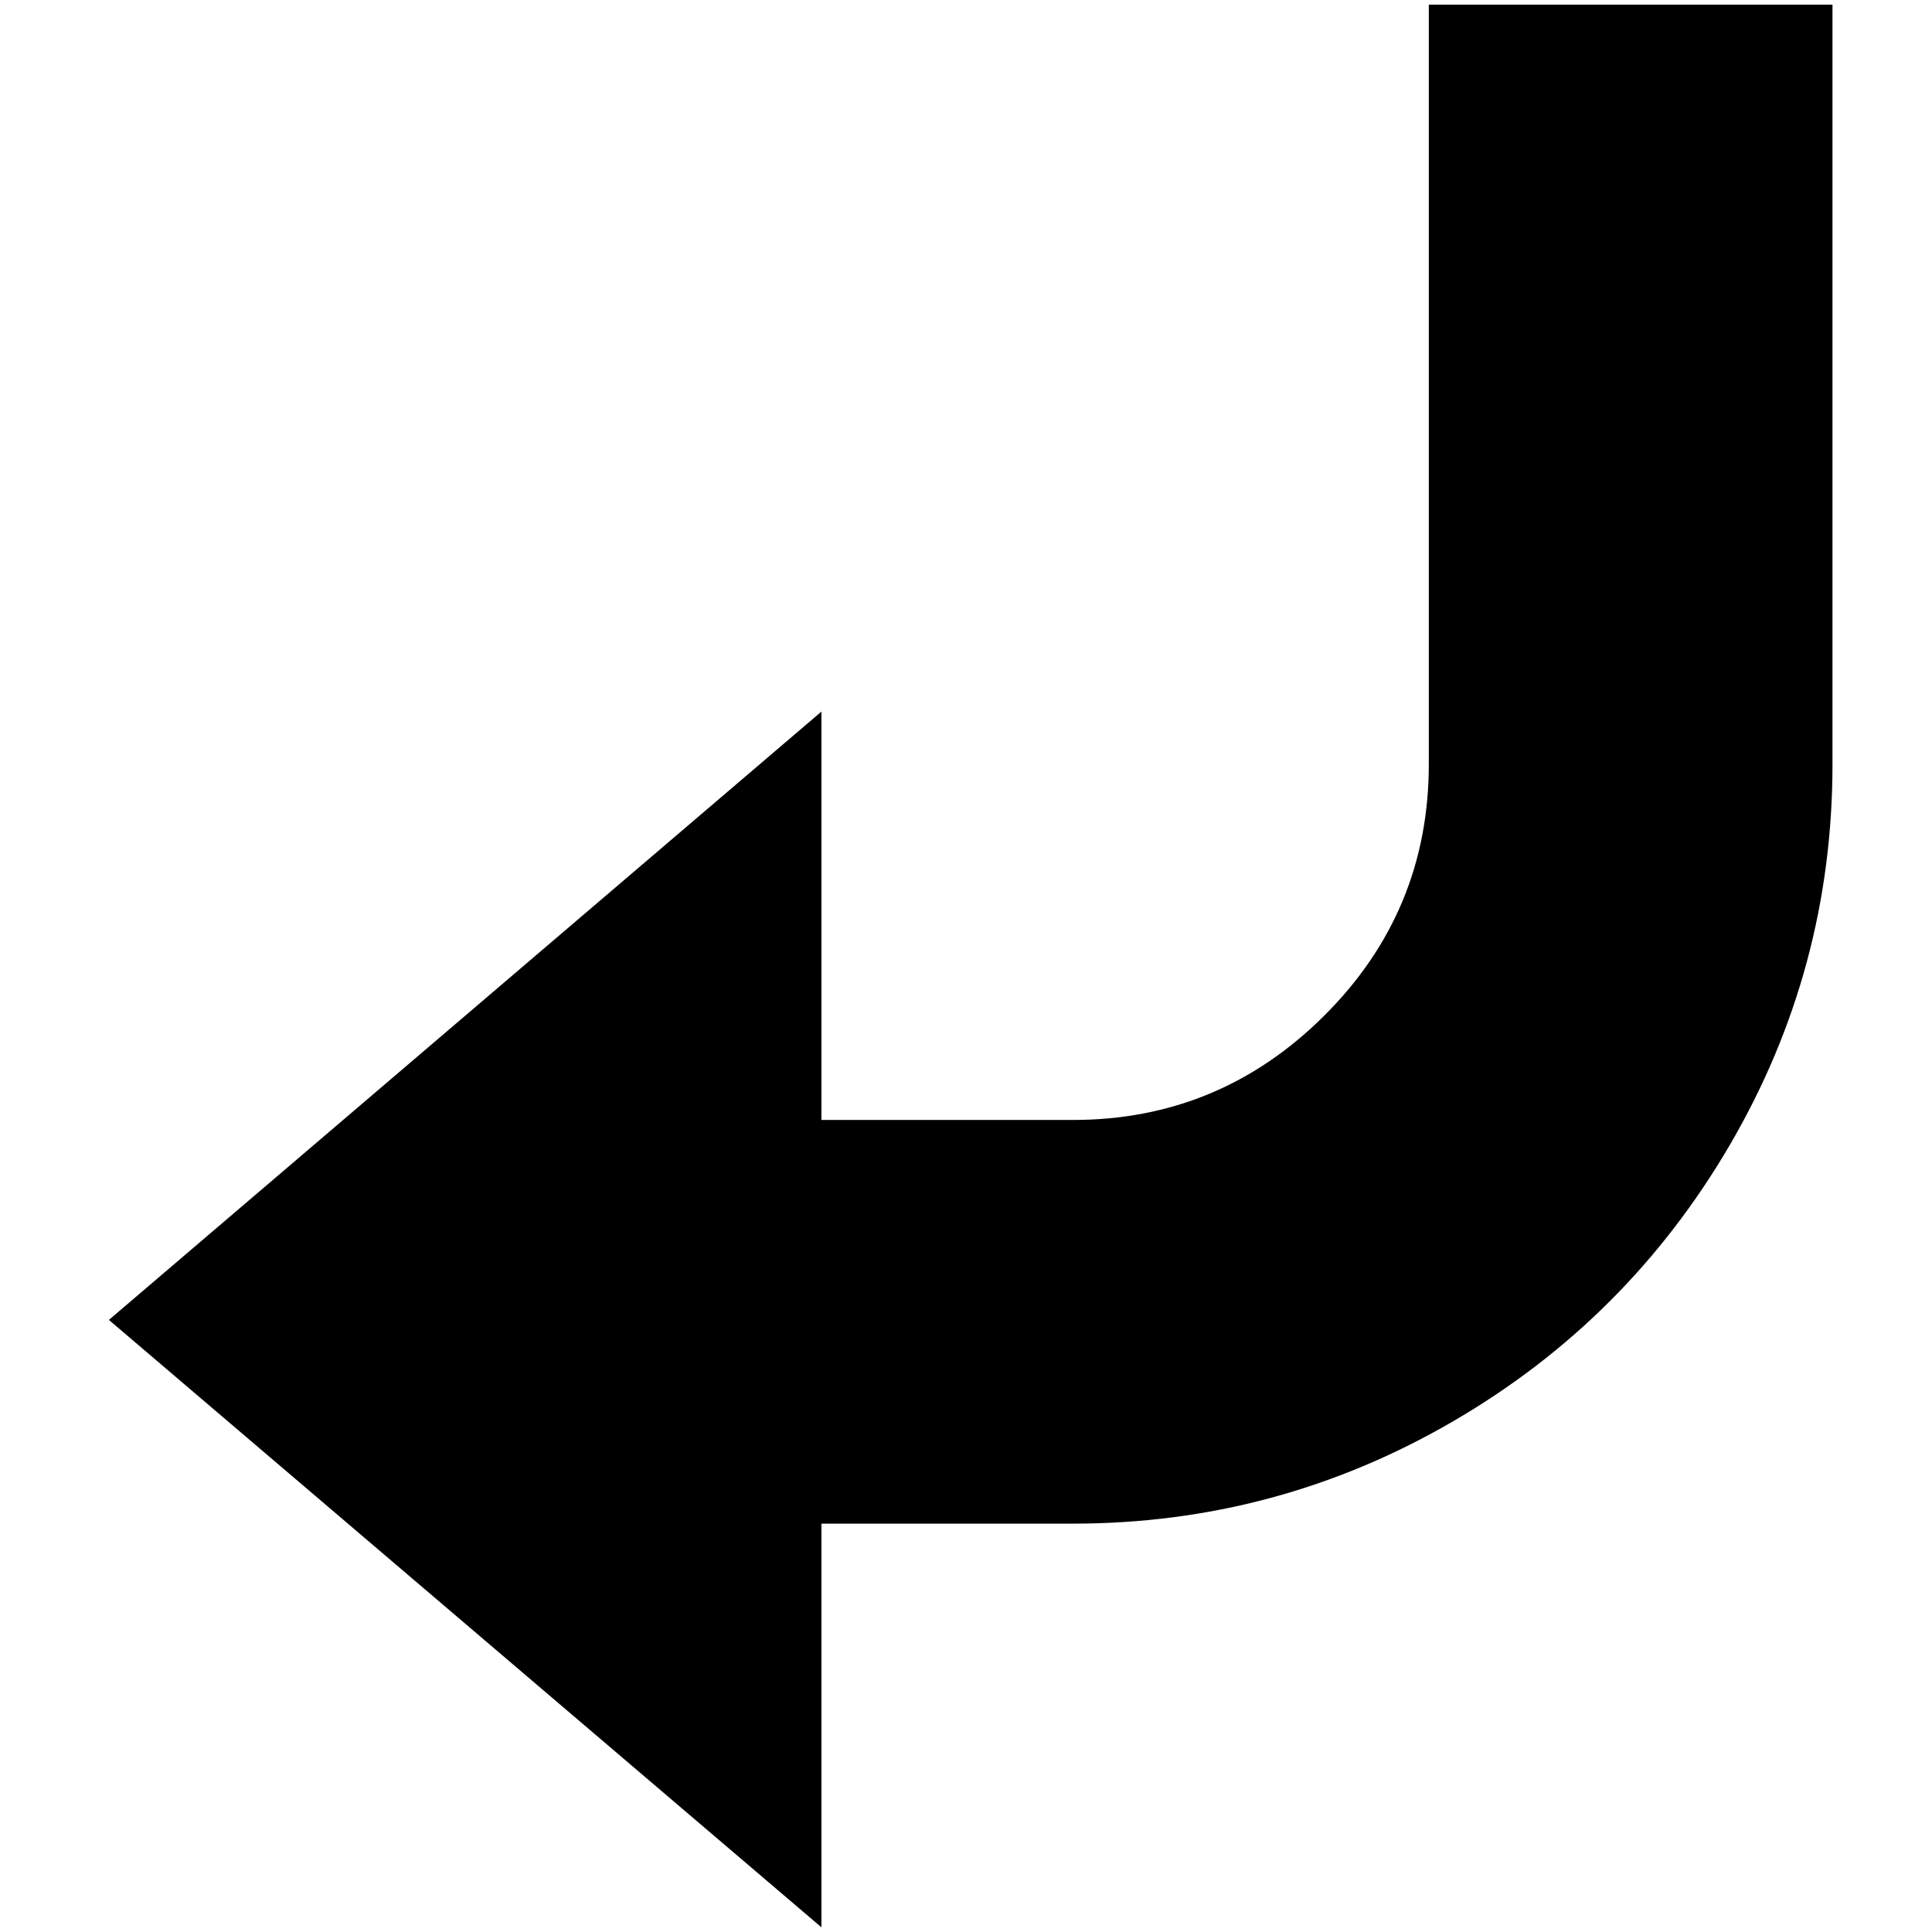 <?xml version="1.0" standalone="no"?>
<!DOCTYPE svg PUBLIC "-//W3C//DTD SVG 1.1//EN" "http://www.w3.org/Graphics/SVG/1.1/DTD/svg11.dtd" >
<svg xmlns="http://www.w3.org/2000/svg" xmlns:xlink="http://www.w3.org/1999/xlink" version="1.1" width="2048" height="2048" viewBox="-10 0 2058 2048">
   <path fill="currentColor"
d="M1942 809q0 218 -109 405t-296 295.5t-404 108.5h-268v430l-759 -647l759 -648v435h268q156 0 267.5 -111t111.5 -268v-809h430v809z" />
</svg>

